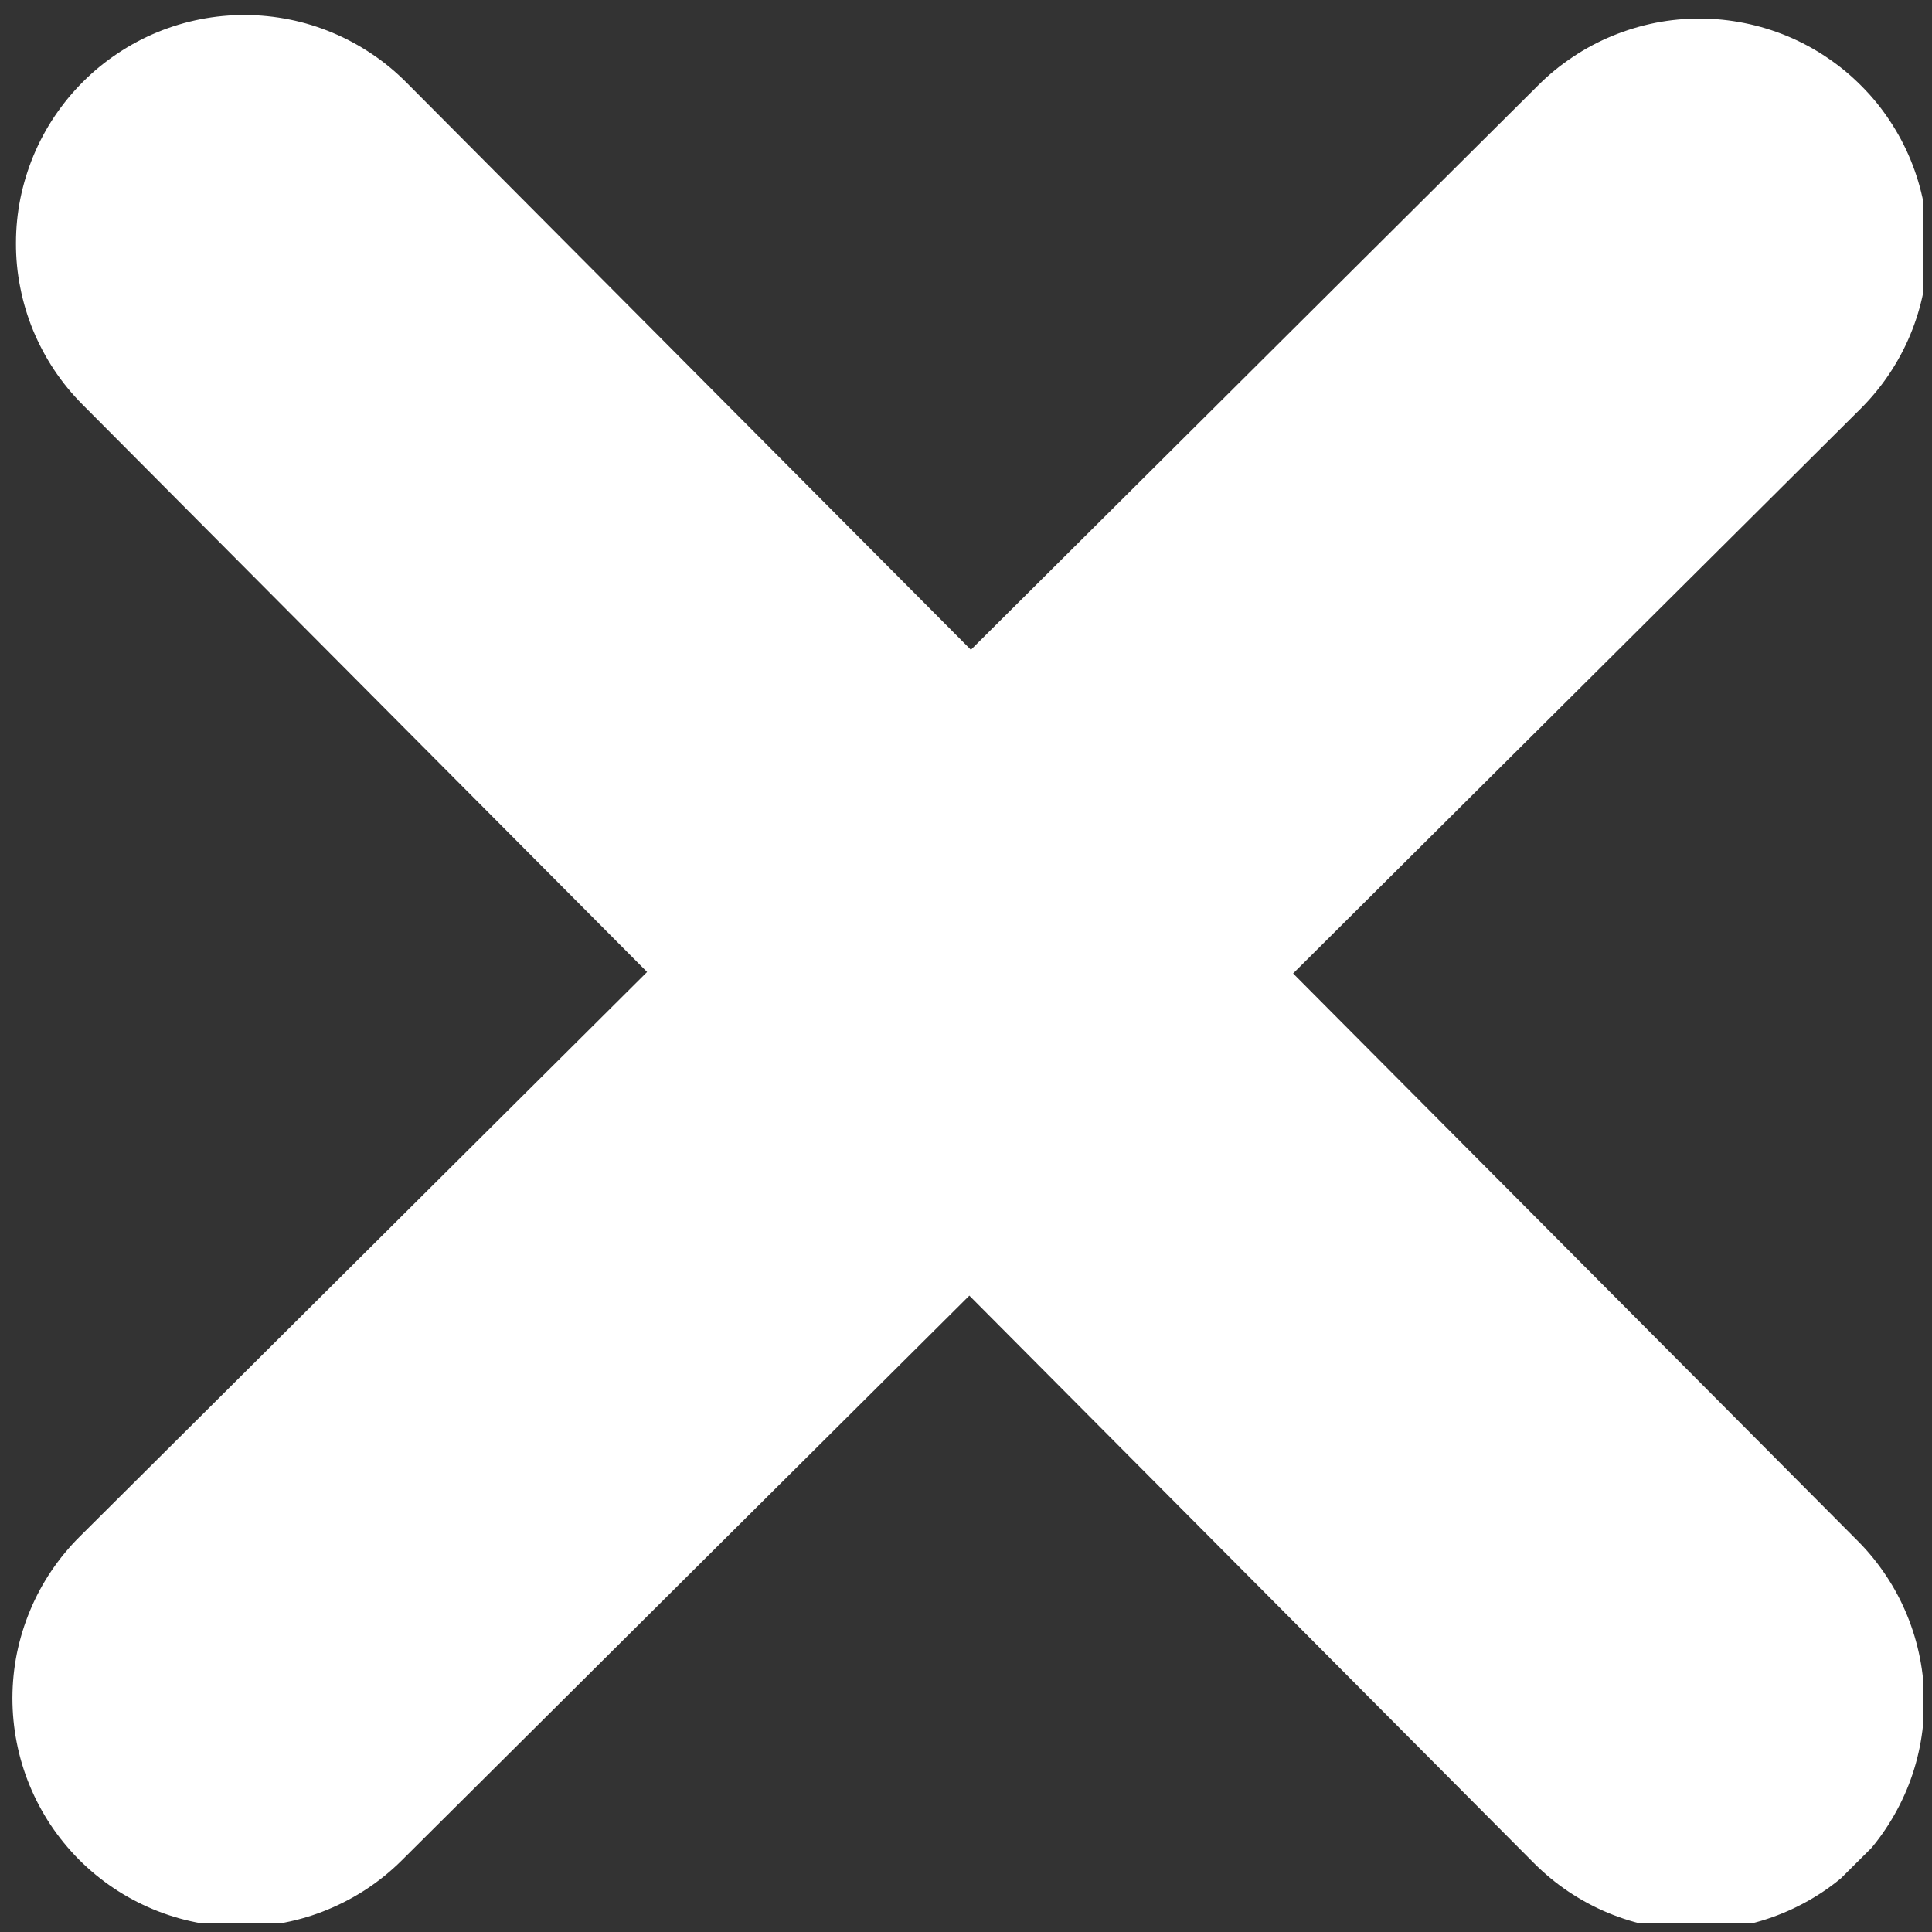<svg xmlns="http://www.w3.org/2000/svg" xmlns:xlink="http://www.w3.org/1999/xlink" width="150" zoomAndPan="magnify" viewBox="0 0 112.5 112.5" height="150" preserveAspectRatio="xMidYMid meet" version="1.0"><rect x="0" y="0" width="112.5" height="112.5" fill="#333333" stroke="none"/><defs><clipPath id="8912a57b43"><path d="M 0 0 L 112.004 0 L 112.004 112.004 L 0 112.004 Z M 0 0 " clip-rule="nonzero"/></clipPath><clipPath id="7f276e42f2"><path d="M 56.766 -47.816 L 160.449 56.387 L 55.715 160.602 L -47.969 56.398 Z M 56.766 -47.816 " clip-rule="nonzero"/></clipPath><clipPath id="8c1775b7c1"><path d="M 56.766 -47.816 L 160.449 56.387 L 55.715 160.602 L -47.969 56.398 Z M 56.766 -47.816 " clip-rule="nonzero"/></clipPath></defs><g clip-path="url(#8912a57b43)"><g clip-path="url(#7f276e42f2)"><g clip-path="url(#8c1775b7c1)"><path fill="#ffffff" d="M 108.176 89.727 L 75.297 56.684 L 108.34 23.805 C 108.957 23.188 109.512 22.52 110 21.793 C 110.484 21.07 110.898 20.305 111.234 19.496 C 111.57 18.691 111.824 17.859 111.996 17.004 C 112.168 16.148 112.258 15.285 112.258 14.41 C 112.262 13.539 112.176 12.672 112.008 11.816 C 111.84 10.961 111.59 10.129 111.258 9.32 C 110.926 8.512 110.52 7.746 110.035 7.02 C 109.555 6.289 109.004 5.617 108.387 5 C 107.773 4.379 107.102 3.828 106.375 3.34 C 105.652 2.852 104.887 2.441 104.082 2.105 C 103.273 1.77 102.445 1.516 101.586 1.344 C 100.73 1.172 99.867 1.082 98.992 1.082 C 98.121 1.078 97.254 1.16 96.398 1.328 C 95.543 1.5 94.711 1.75 93.902 2.082 C 93.094 2.414 92.328 2.82 91.602 3.305 C 90.871 3.789 90.199 4.336 89.582 4.953 L 56.535 37.836 L 23.664 4.801 C 23.047 4.18 22.379 3.625 21.652 3.141 C 20.926 2.652 20.16 2.238 19.355 1.902 C 18.551 1.566 17.719 1.309 16.863 1.137 C 16.004 0.965 15.141 0.875 14.266 0.875 C 13.395 0.871 12.527 0.953 11.672 1.121 C 10.812 1.289 9.98 1.539 9.172 1.871 C 8.363 2.203 7.594 2.613 6.867 3.098 C 6.141 3.578 5.465 4.129 4.848 4.746 C 4.227 5.363 3.676 6.035 3.188 6.758 C 2.699 7.484 2.289 8.25 1.953 9.055 C 1.617 9.863 1.363 10.695 1.188 11.551 C 1.016 12.406 0.93 13.273 0.93 14.148 C 0.926 15.02 1.008 15.887 1.18 16.742 C 1.348 17.602 1.598 18.434 1.93 19.242 C 2.266 20.047 2.672 20.816 3.156 21.543 C 3.641 22.27 4.191 22.941 4.809 23.562 L 37.68 56.598 L 4.645 89.473 C 4.023 90.09 3.473 90.758 2.984 91.484 C 2.496 92.207 2.086 92.973 1.75 93.781 C 1.414 94.586 1.16 95.418 0.984 96.273 C 0.812 97.129 0.727 97.992 0.723 98.867 C 0.723 99.738 0.805 100.605 0.973 101.461 C 1.141 102.32 1.391 103.152 1.723 103.957 C 2.055 104.766 2.465 105.535 2.945 106.262 C 3.43 106.988 3.98 107.66 4.594 108.281 C 5.211 108.898 5.883 109.453 6.605 109.938 C 7.332 110.426 8.098 110.836 8.902 111.172 C 9.707 111.508 10.539 111.762 11.395 111.934 C 12.25 112.109 13.117 112.195 13.988 112.199 C 14.863 112.199 15.727 112.117 16.582 111.949 C 17.441 111.781 18.273 111.531 19.082 111.195 C 19.887 110.863 20.656 110.457 21.383 109.973 C 22.109 109.492 22.781 108.941 23.402 108.324 L 56.445 75.445 L 89.32 108.488 C 89.938 109.105 90.605 109.66 91.332 110.148 C 92.059 110.633 92.82 111.047 93.629 111.383 C 94.434 111.719 95.266 111.973 96.121 112.145 C 96.977 112.316 97.84 112.402 98.715 112.406 C 99.586 112.406 100.453 112.324 101.309 112.156 C 102.168 111.988 103 111.738 103.805 111.406 C 104.613 111.074 105.383 110.664 106.109 110.184 C 106.836 109.699 107.508 109.148 108.129 108.535 C 108.746 107.918 109.301 107.246 109.785 106.523 C 110.273 105.797 110.684 105.031 111.023 104.227 C 111.359 103.422 111.613 102.59 111.785 101.734 C 111.957 100.879 112.043 100.012 112.047 99.141 C 112.051 98.266 111.965 97.402 111.797 96.543 C 111.629 95.688 111.379 94.855 111.047 94.047 C 110.715 93.238 110.309 92.473 109.824 91.746 C 109.34 91.02 108.793 90.344 108.176 89.727 Z M 108.176 89.727 " fill-opacity="1" fill-rule="nonzero"/></g></g></g></svg>